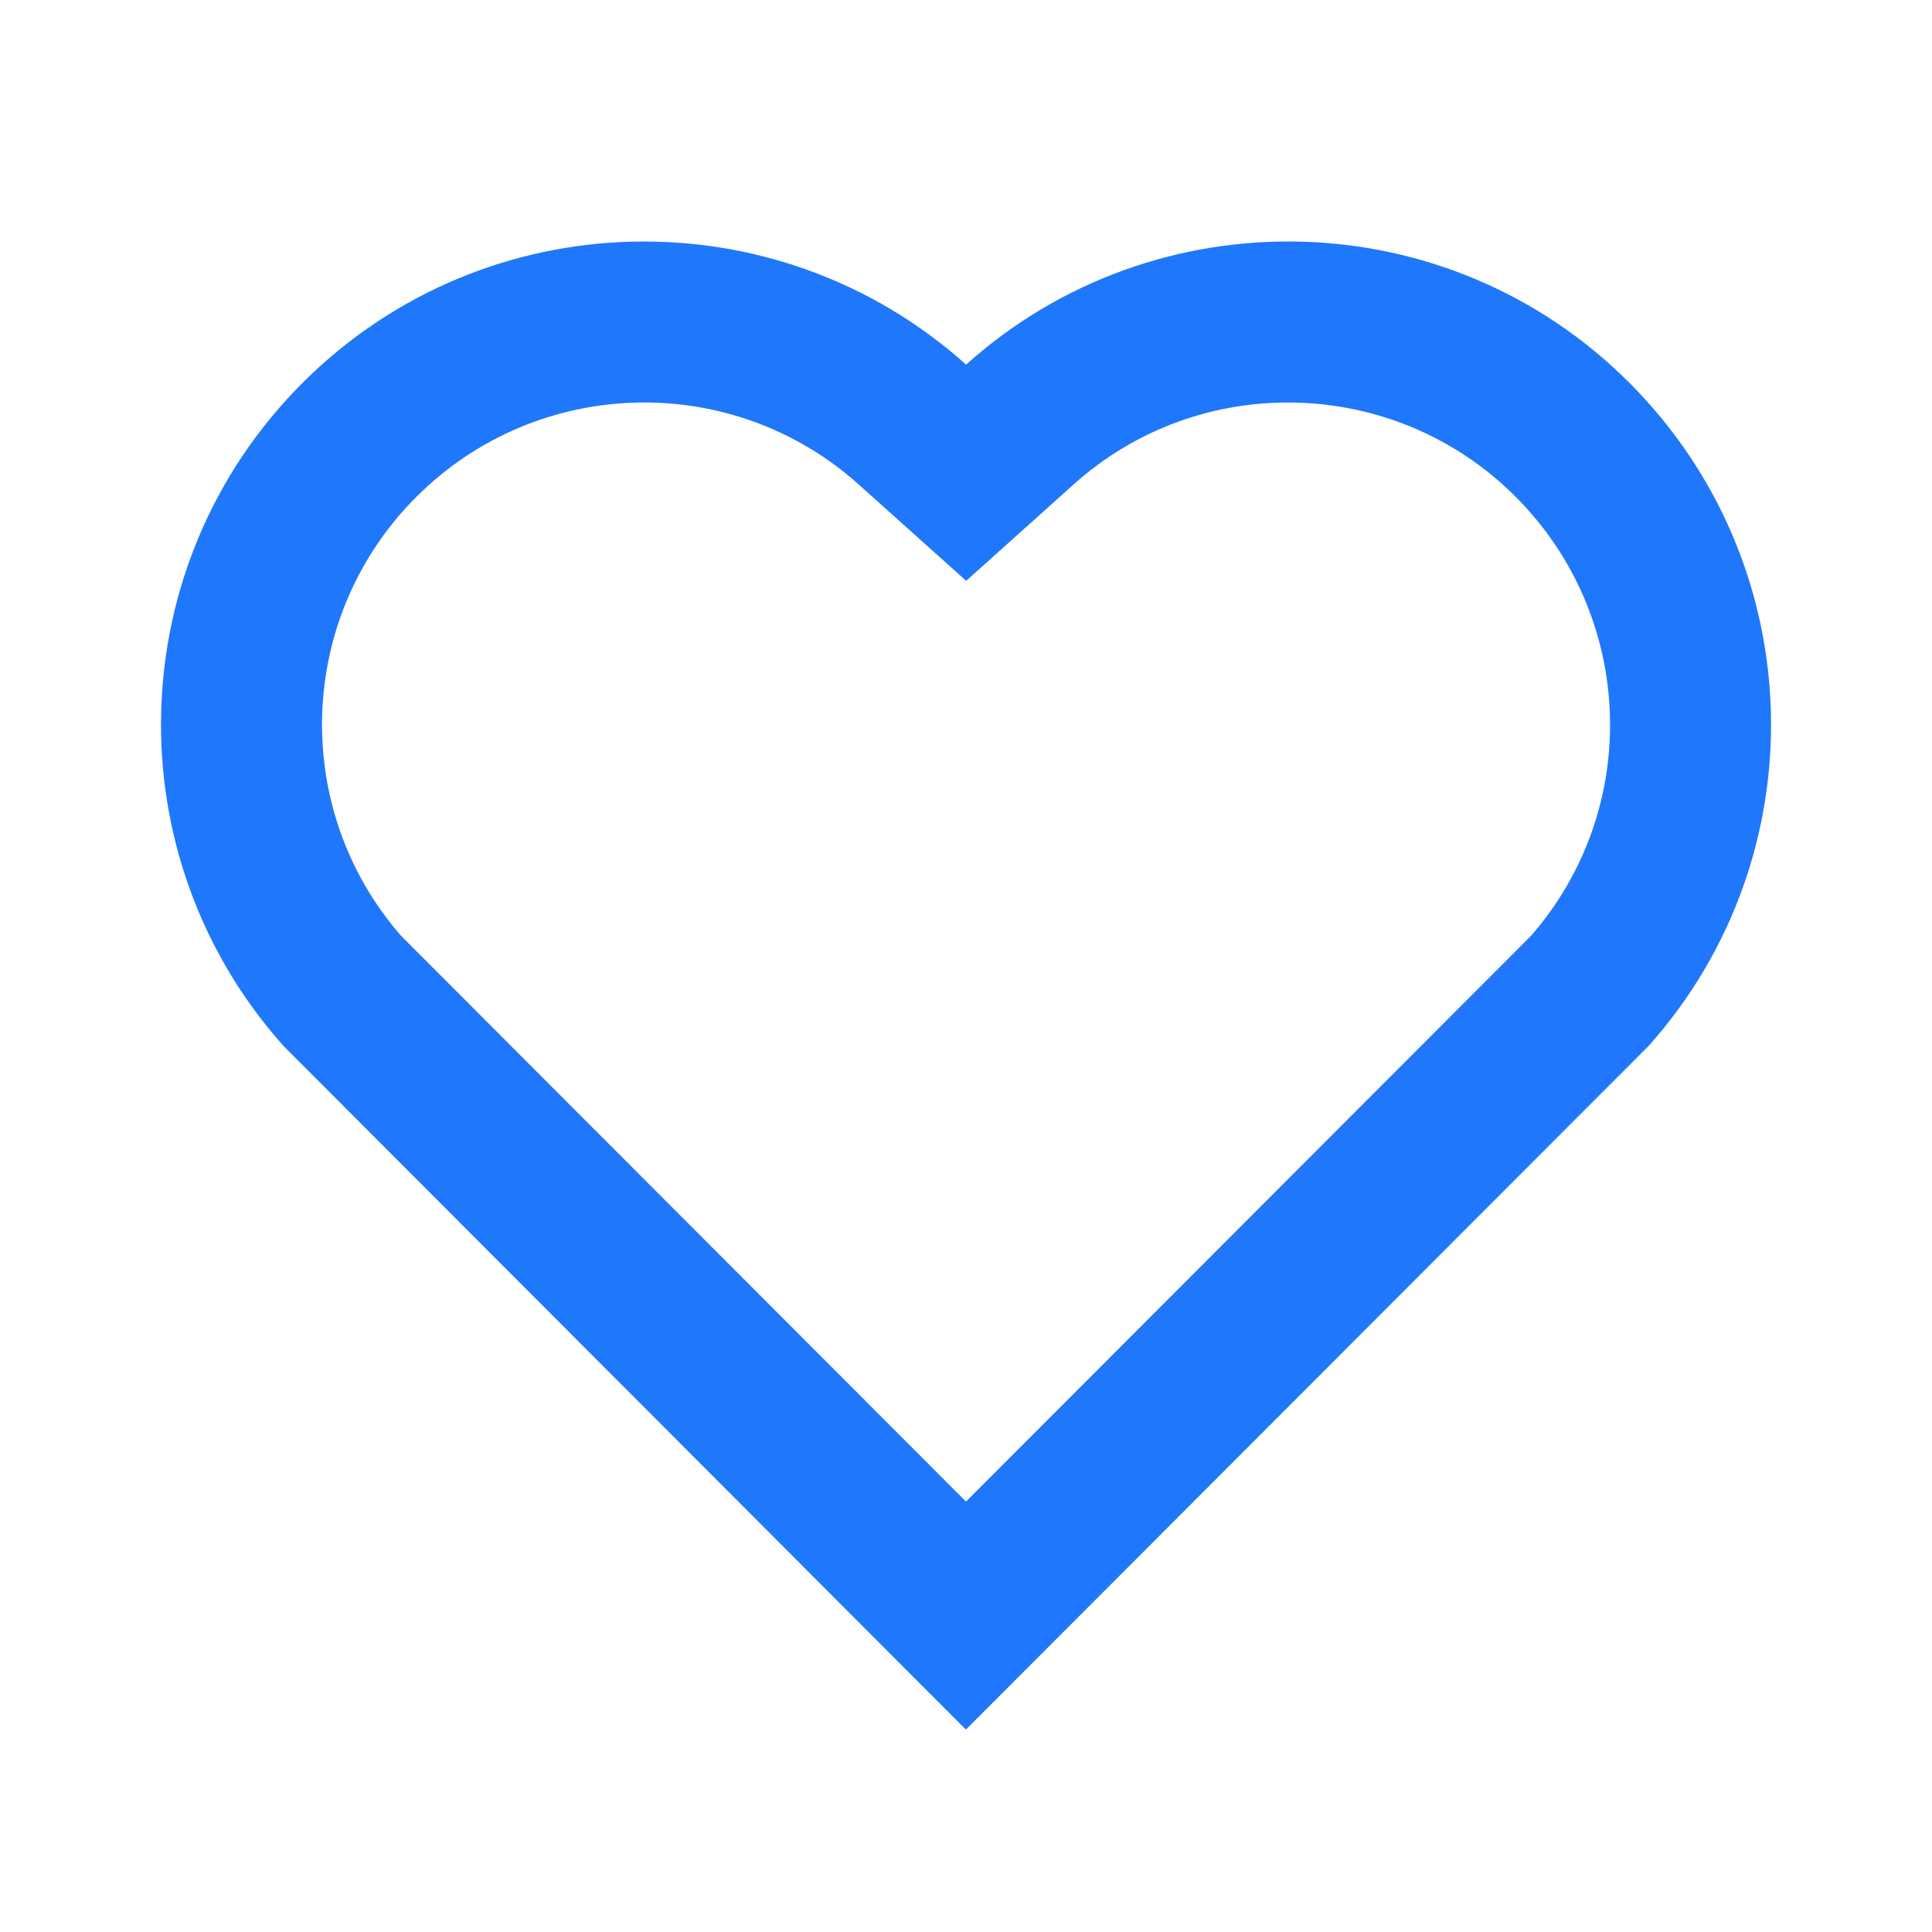 <svg width="22" height="22" viewBox="0 0 22 22" fill="none" xmlns="http://www.w3.org/2000/svg">
<path d="M11.001 4.152C13.154 2.218 16.482 2.282 18.556 4.361C20.63 6.44 20.701 9.751 18.773 11.91L10.999 19.695L3.228 11.91C1.299 9.751 1.371 6.434 3.444 4.361C5.52 2.285 8.841 2.216 11.001 4.152ZM17.258 5.656C15.883 4.279 13.665 4.223 12.226 5.516L11.002 6.614L9.777 5.516C8.334 4.222 6.12 4.279 4.741 5.658C3.375 7.023 3.307 9.21 4.565 10.654L11 17.099L17.435 10.655C18.695 9.21 18.626 7.026 17.258 5.656Z" fill="#1F77FC"/>
</svg>
